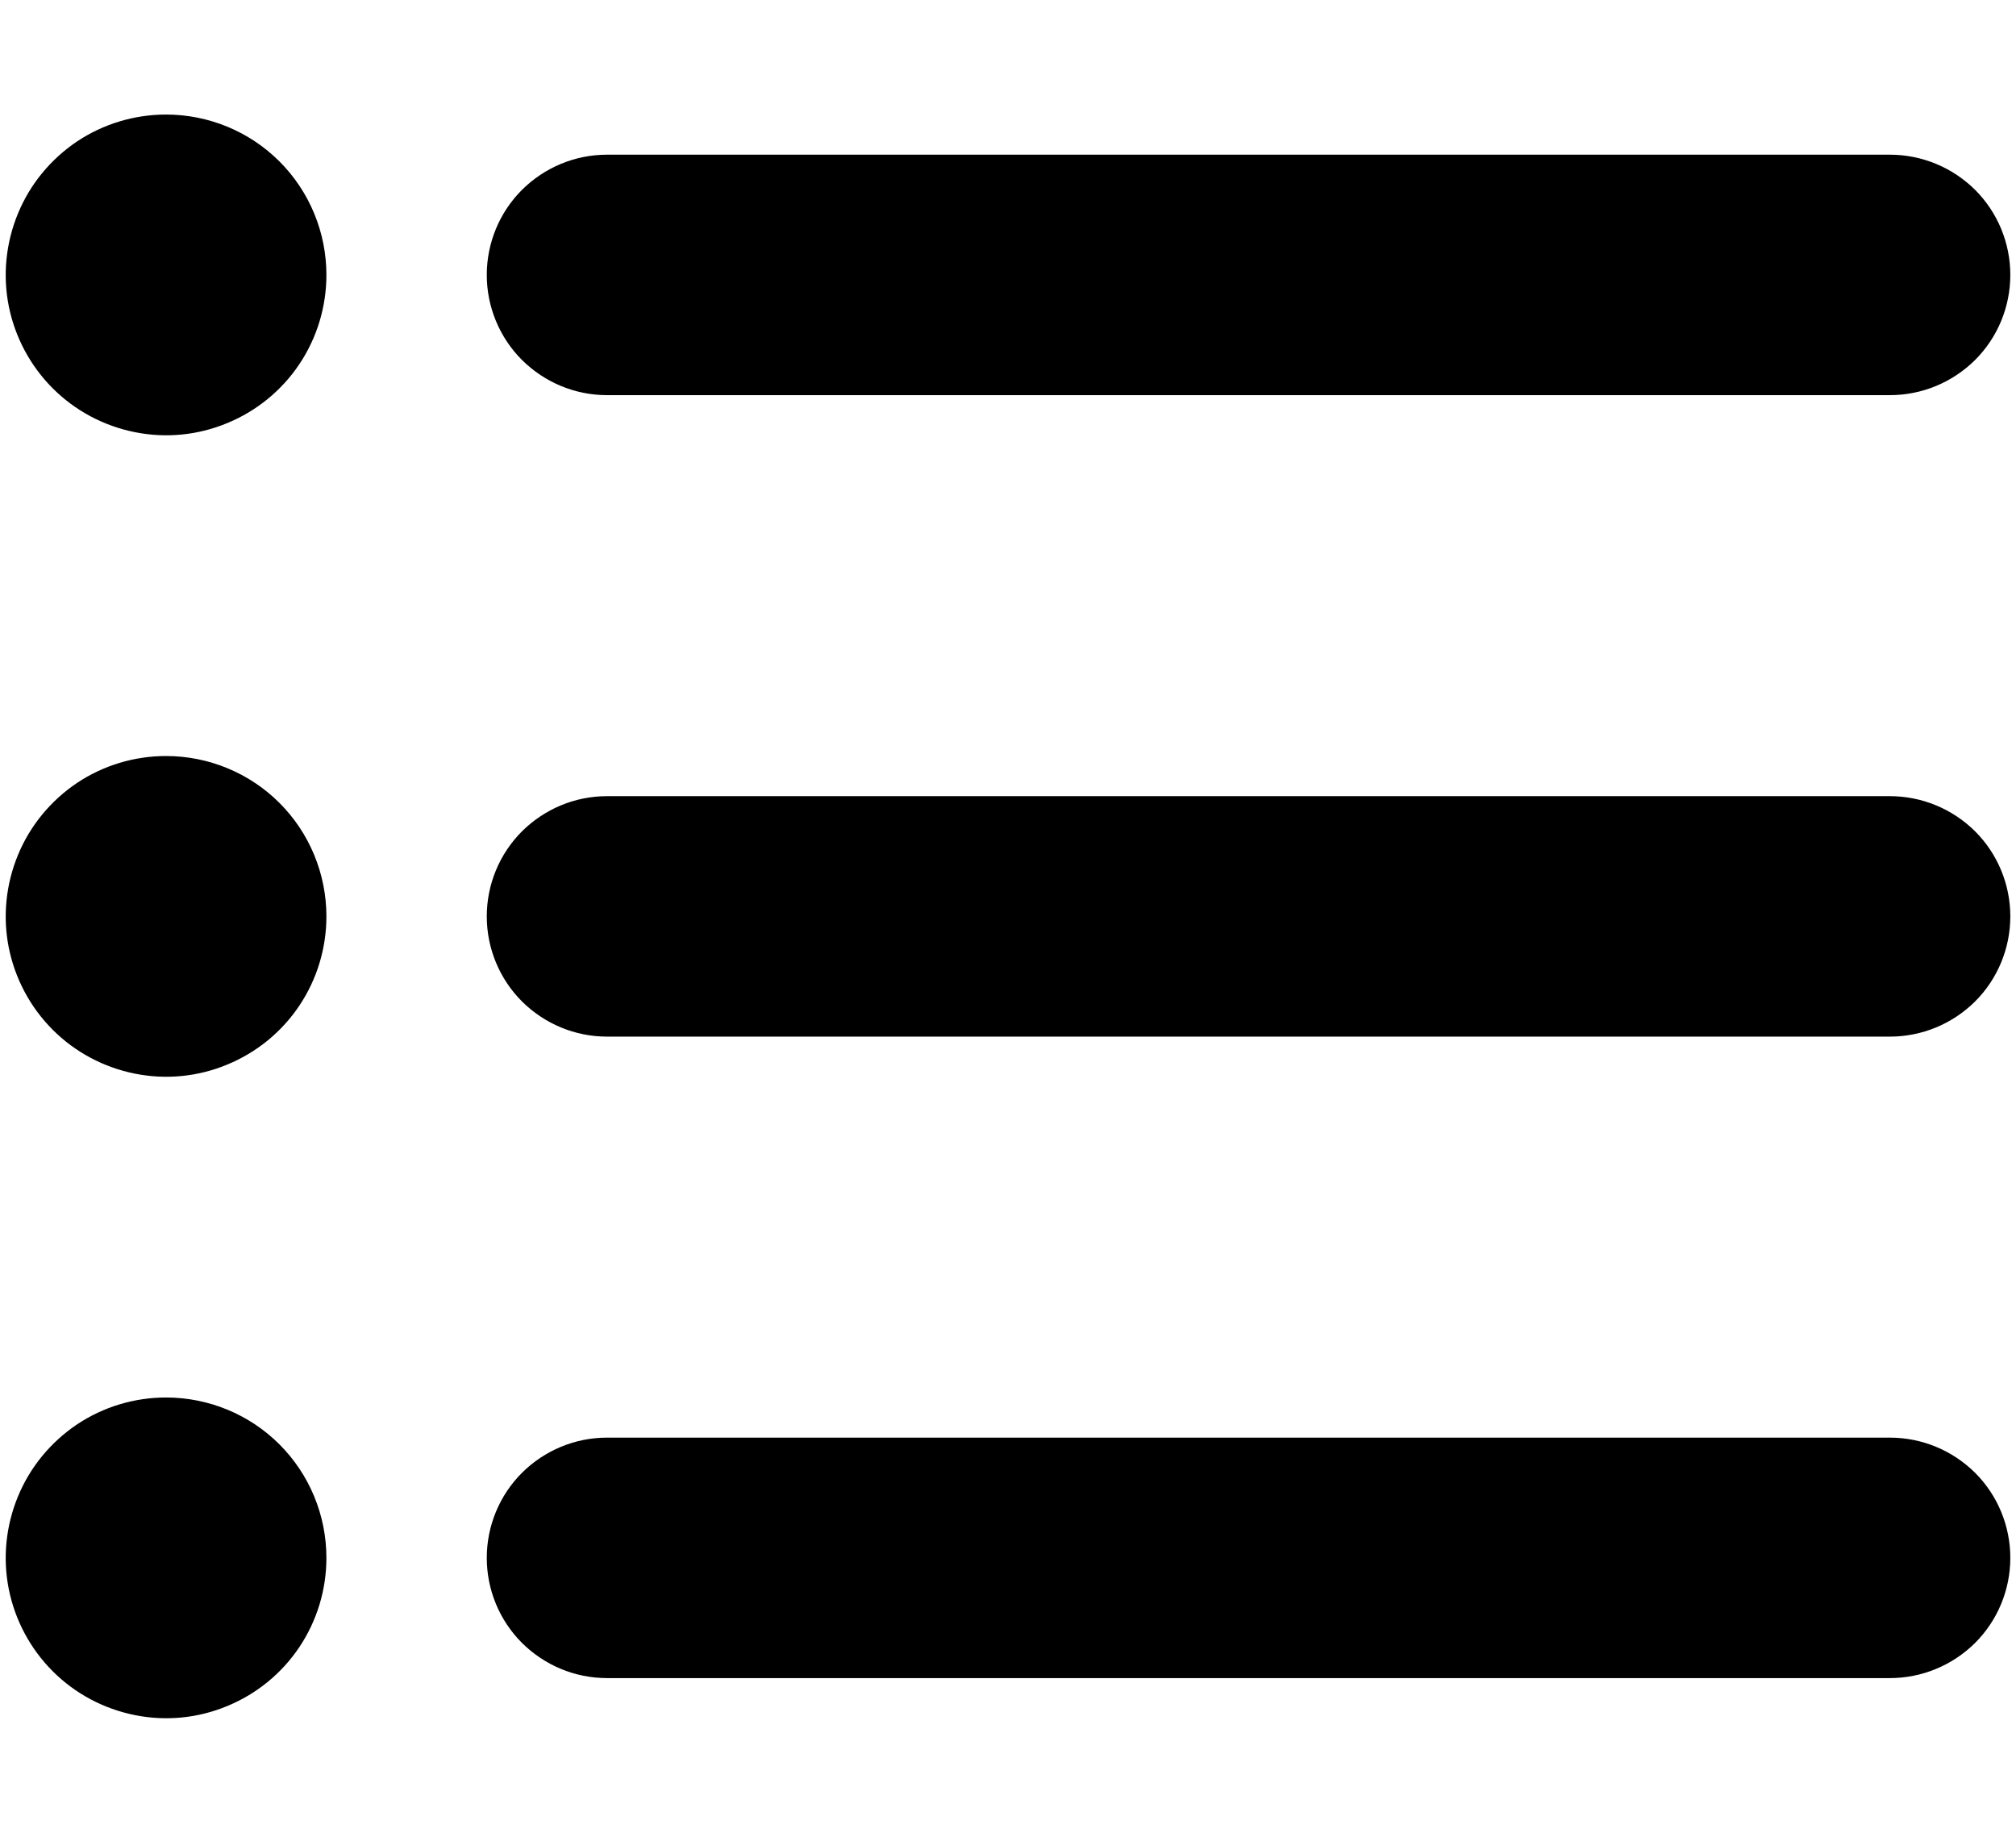 <svg width="11" height="10" viewBox="0 0 11 10" fill="none" xmlns="http://www.w3.org/2000/svg">
<path d="M2.656 1.5C2.656 1.326 2.725 1.159 2.848 1.036C2.972 0.913 3.138 0.844 3.312 0.844H10.312C10.486 0.844 10.653 0.913 10.777 1.036C10.9 1.159 10.969 1.326 10.969 1.5C10.969 1.674 10.9 1.841 10.777 1.964C10.653 2.087 10.486 2.156 10.312 2.156H3.312C3.138 2.156 2.972 2.087 2.848 1.964C2.725 1.841 2.656 1.674 2.656 1.5ZM10.312 4.344H3.312C3.138 4.344 2.972 4.413 2.848 4.536C2.725 4.659 2.656 4.826 2.656 5C2.656 5.174 2.725 5.341 2.848 5.464C2.972 5.587 3.138 5.656 3.312 5.656H10.312C10.486 5.656 10.653 5.587 10.777 5.464C10.9 5.341 10.969 5.174 10.969 5C10.969 4.826 10.9 4.659 10.777 4.536C10.653 4.413 10.486 4.344 10.312 4.344ZM10.312 7.844H3.312C3.138 7.844 2.972 7.913 2.848 8.036C2.725 8.159 2.656 8.326 2.656 8.5C2.656 8.674 2.725 8.841 2.848 8.964C2.972 9.087 3.138 9.156 3.312 9.156H10.312C10.486 9.156 10.653 9.087 10.777 8.964C10.9 8.841 10.969 8.674 10.969 8.5C10.969 8.326 10.9 8.159 10.777 8.036C10.653 7.913 10.486 7.844 10.312 7.844ZM0.906 4.125C0.733 4.125 0.564 4.176 0.42 4.272C0.276 4.369 0.164 4.505 0.098 4.665C0.032 4.825 0.014 5.001 0.048 5.171C0.082 5.34 0.165 5.496 0.288 5.619C0.41 5.741 0.566 5.824 0.736 5.858C0.905 5.892 1.081 5.875 1.241 5.808C1.401 5.742 1.538 5.63 1.634 5.486C1.73 5.342 1.781 5.173 1.781 5C1.781 4.768 1.689 4.545 1.525 4.381C1.361 4.217 1.138 4.125 0.906 4.125ZM0.906 0.625C0.733 0.625 0.564 0.676 0.42 0.772C0.276 0.869 0.164 1.005 0.098 1.165C0.032 1.325 0.014 1.501 0.048 1.671C0.082 1.84 0.165 1.996 0.288 2.119C0.41 2.241 0.566 2.324 0.736 2.358C0.905 2.392 1.081 2.375 1.241 2.308C1.401 2.242 1.538 2.13 1.634 1.986C1.73 1.842 1.781 1.673 1.781 1.5C1.781 1.268 1.689 1.045 1.525 0.881C1.361 0.717 1.138 0.625 0.906 0.625ZM0.906 7.625C0.733 7.625 0.564 7.676 0.42 7.772C0.276 7.869 0.164 8.005 0.098 8.165C0.032 8.325 0.014 8.501 0.048 8.671C0.082 8.84 0.165 8.996 0.288 9.119C0.41 9.241 0.566 9.324 0.736 9.358C0.905 9.392 1.081 9.375 1.241 9.308C1.401 9.242 1.538 9.13 1.634 8.986C1.73 8.842 1.781 8.673 1.781 8.5C1.781 8.268 1.689 8.045 1.525 7.881C1.361 7.717 1.138 7.625 0.906 7.625Z" fill="currentColor"/>
</svg>
